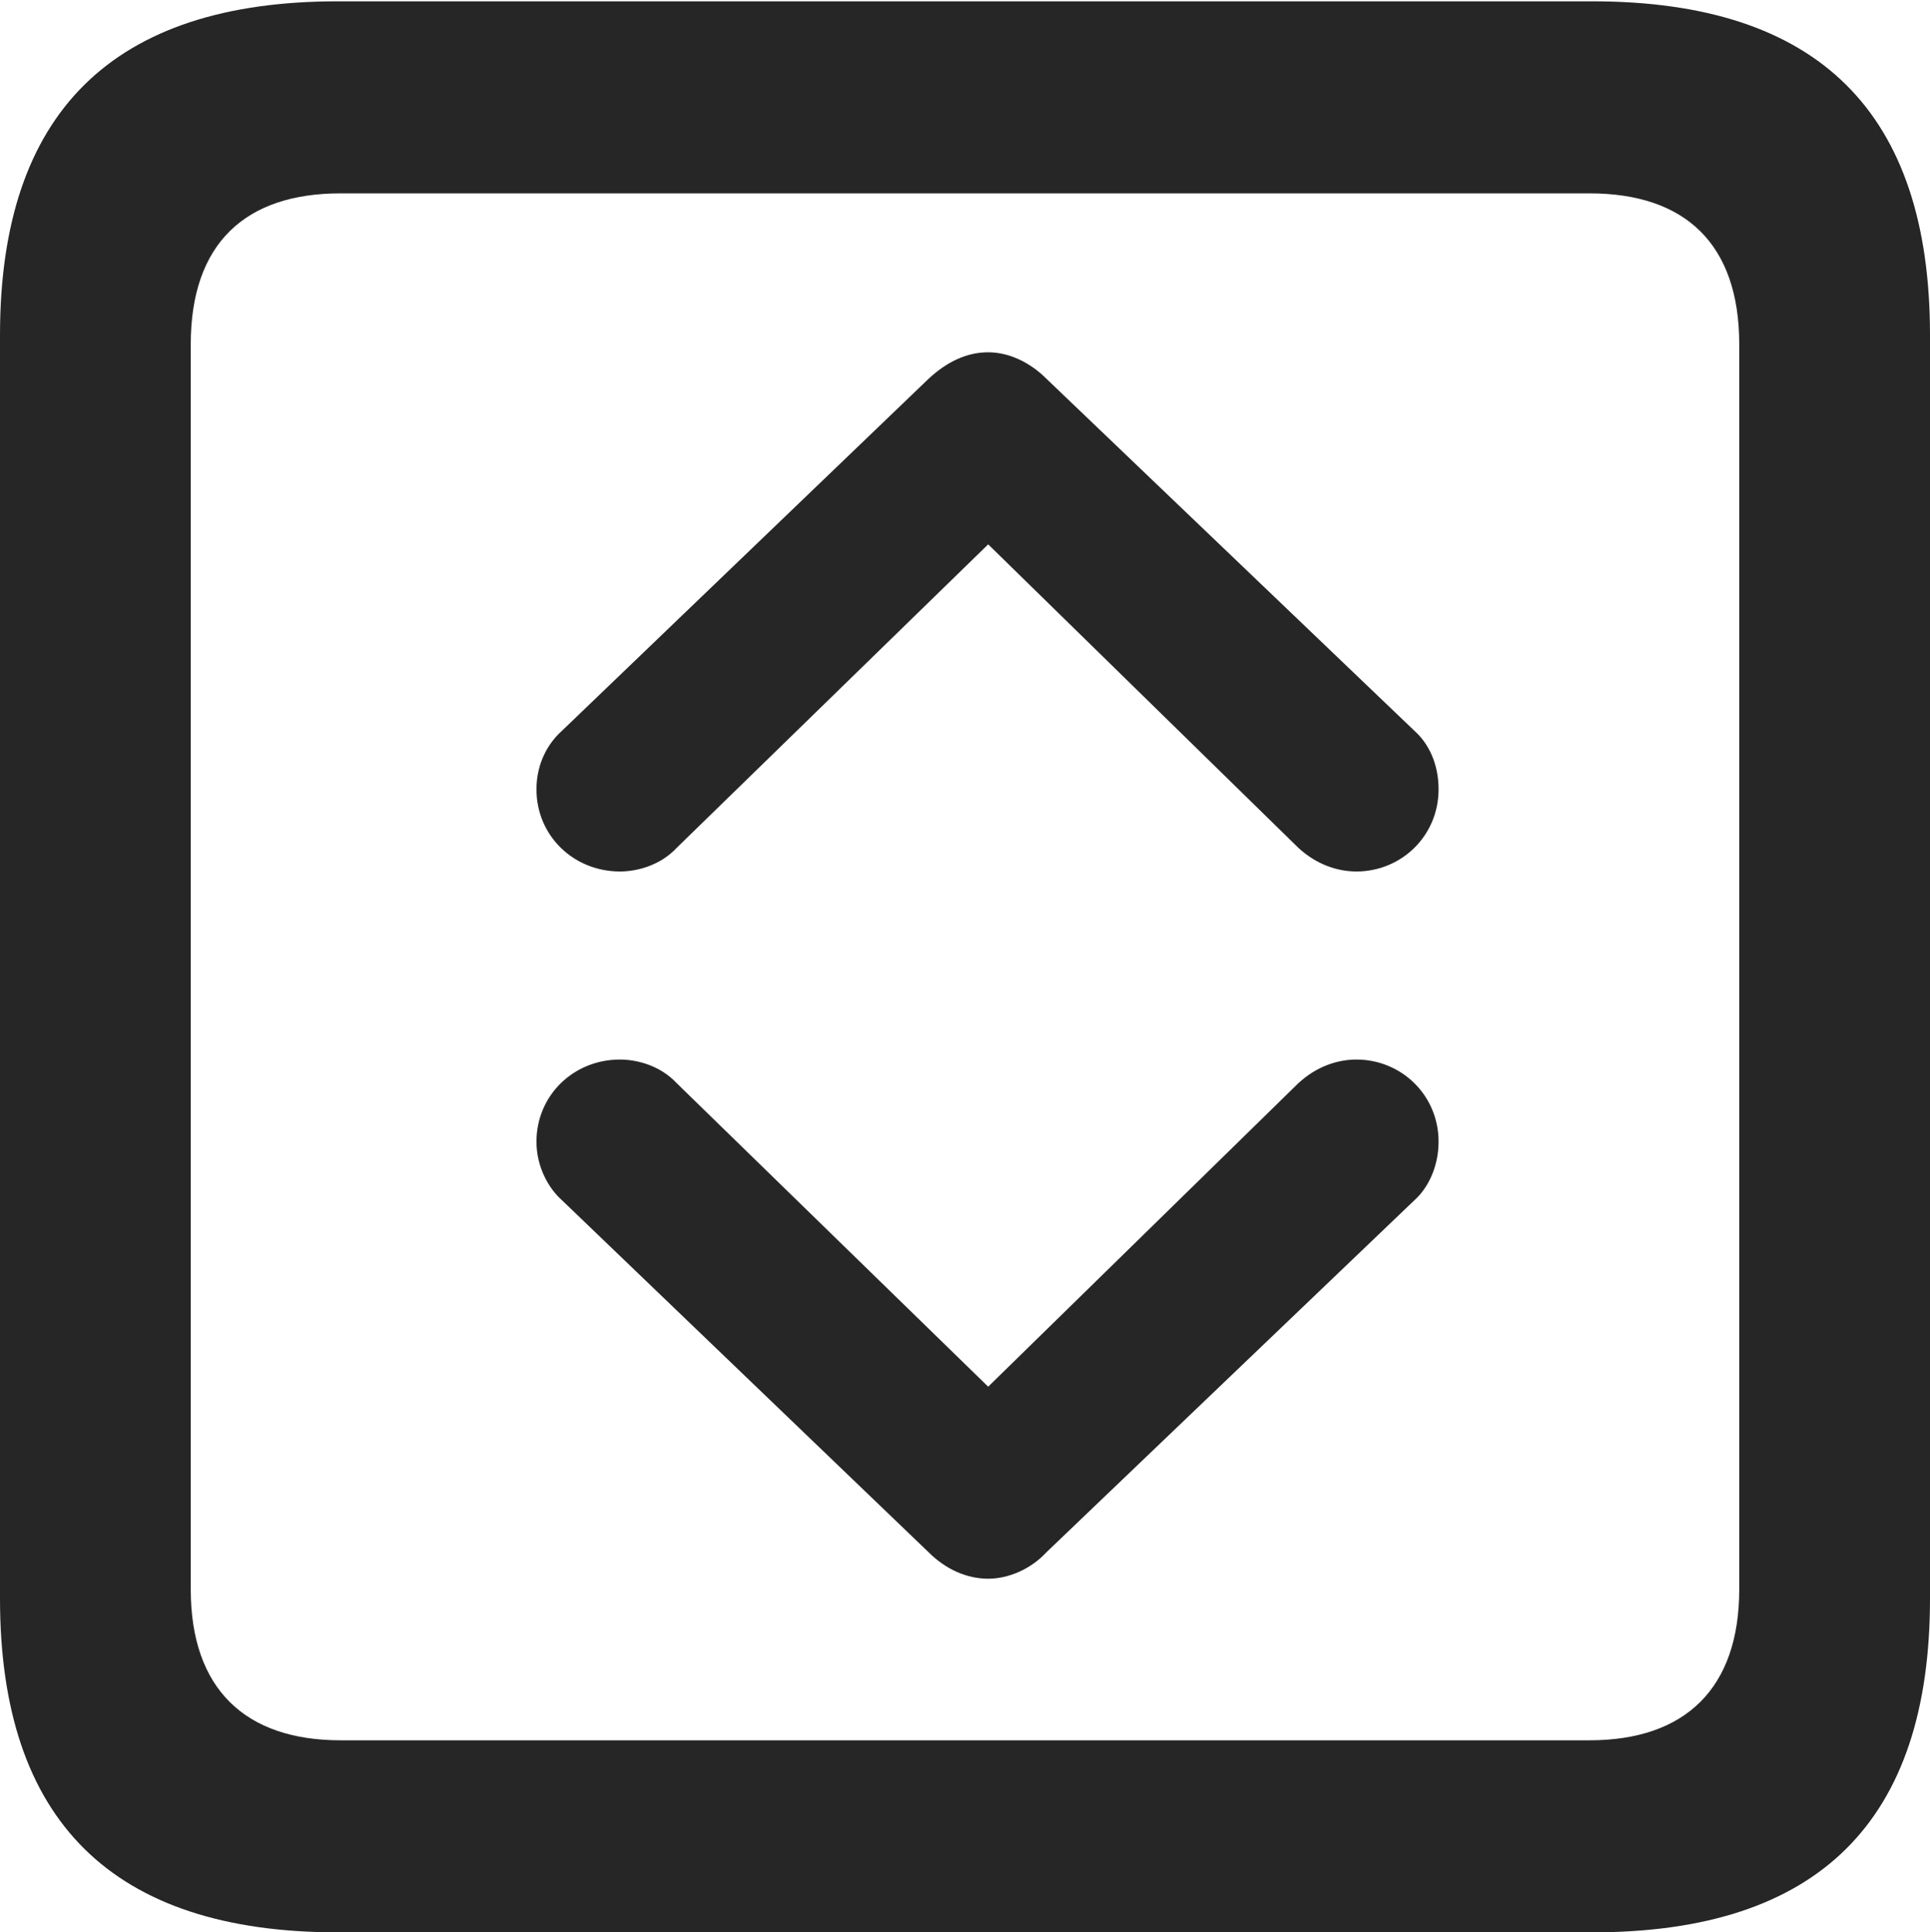 <?xml version="1.0" encoding="UTF-8"?>
<!--Generator: Apple Native CoreSVG 326-->
<!DOCTYPE svg
PUBLIC "-//W3C//DTD SVG 1.1//EN"
       "http://www.w3.org/Graphics/SVG/1.1/DTD/svg11.dtd">
<svg version="1.1" xmlns="http://www.w3.org/2000/svg" xmlns:xlink="http://www.w3.org/1999/xlink" viewBox="0 0 91.062 91.188">
 <g>
  <rect height="91.188" opacity="0" width="91.062" x="0" y="0"/>
  <path d="M15.938 91.188L75.125 91.188C85.812 91.188 91.062 85.938 91.062 75.438L91.062 15.812C91.062 5.312 85.812 0.062 75.125 0.062L15.938 0.062C5.312 0.062 0 5.312 0 15.812L0 75.438C0 85.938 5.312 91.188 15.938 91.188ZM16.062 82.125C11.562 82.125 9 79.688 9 75L9 16.25C9 11.5 11.562 9.125 16.062 9.125L75 9.125C79.5 9.125 82.062 11.5 82.062 16.25L82.062 75C82.062 79.688 79.5 82.125 75 82.125Z" fill="black" fill-opacity="0.85"/>
  <path d="M46.625 16.625C45.625 16.625 44.688 17.062 43.812 17.875L26.5 34.5C25.875 35.062 25.312 36 25.312 37.25C25.312 39.438 27.062 41.125 29.25 41.125C30 41.125 31.125 40.875 31.938 40L46.625 25.688L61.25 40C62.125 40.812 63.125 41.125 64 41.125C66.125 41.125 67.875 39.438 67.875 37.25C67.875 36 67.375 35.062 66.75 34.5L49.375 17.875C48.562 17.062 47.562 16.625 46.625 16.625ZM46.625 74.5C47.562 74.5 48.625 74.062 49.375 73.25L66.75 56.625C67.375 56.062 67.875 55.062 67.875 53.875C67.875 51.688 66.125 50 64 50C63.125 50 62.125 50.312 61.25 51.125L46.625 65.438L31.938 51.125C31.125 50.25 30 50 29.25 50C27.062 50 25.312 51.688 25.312 53.875C25.312 55.062 25.875 56.062 26.5 56.625L43.812 73.25C44.625 74.062 45.625 74.5 46.625 74.5Z" fill="black" fill-opacity="0.85"/>
 </g>
</svg>
